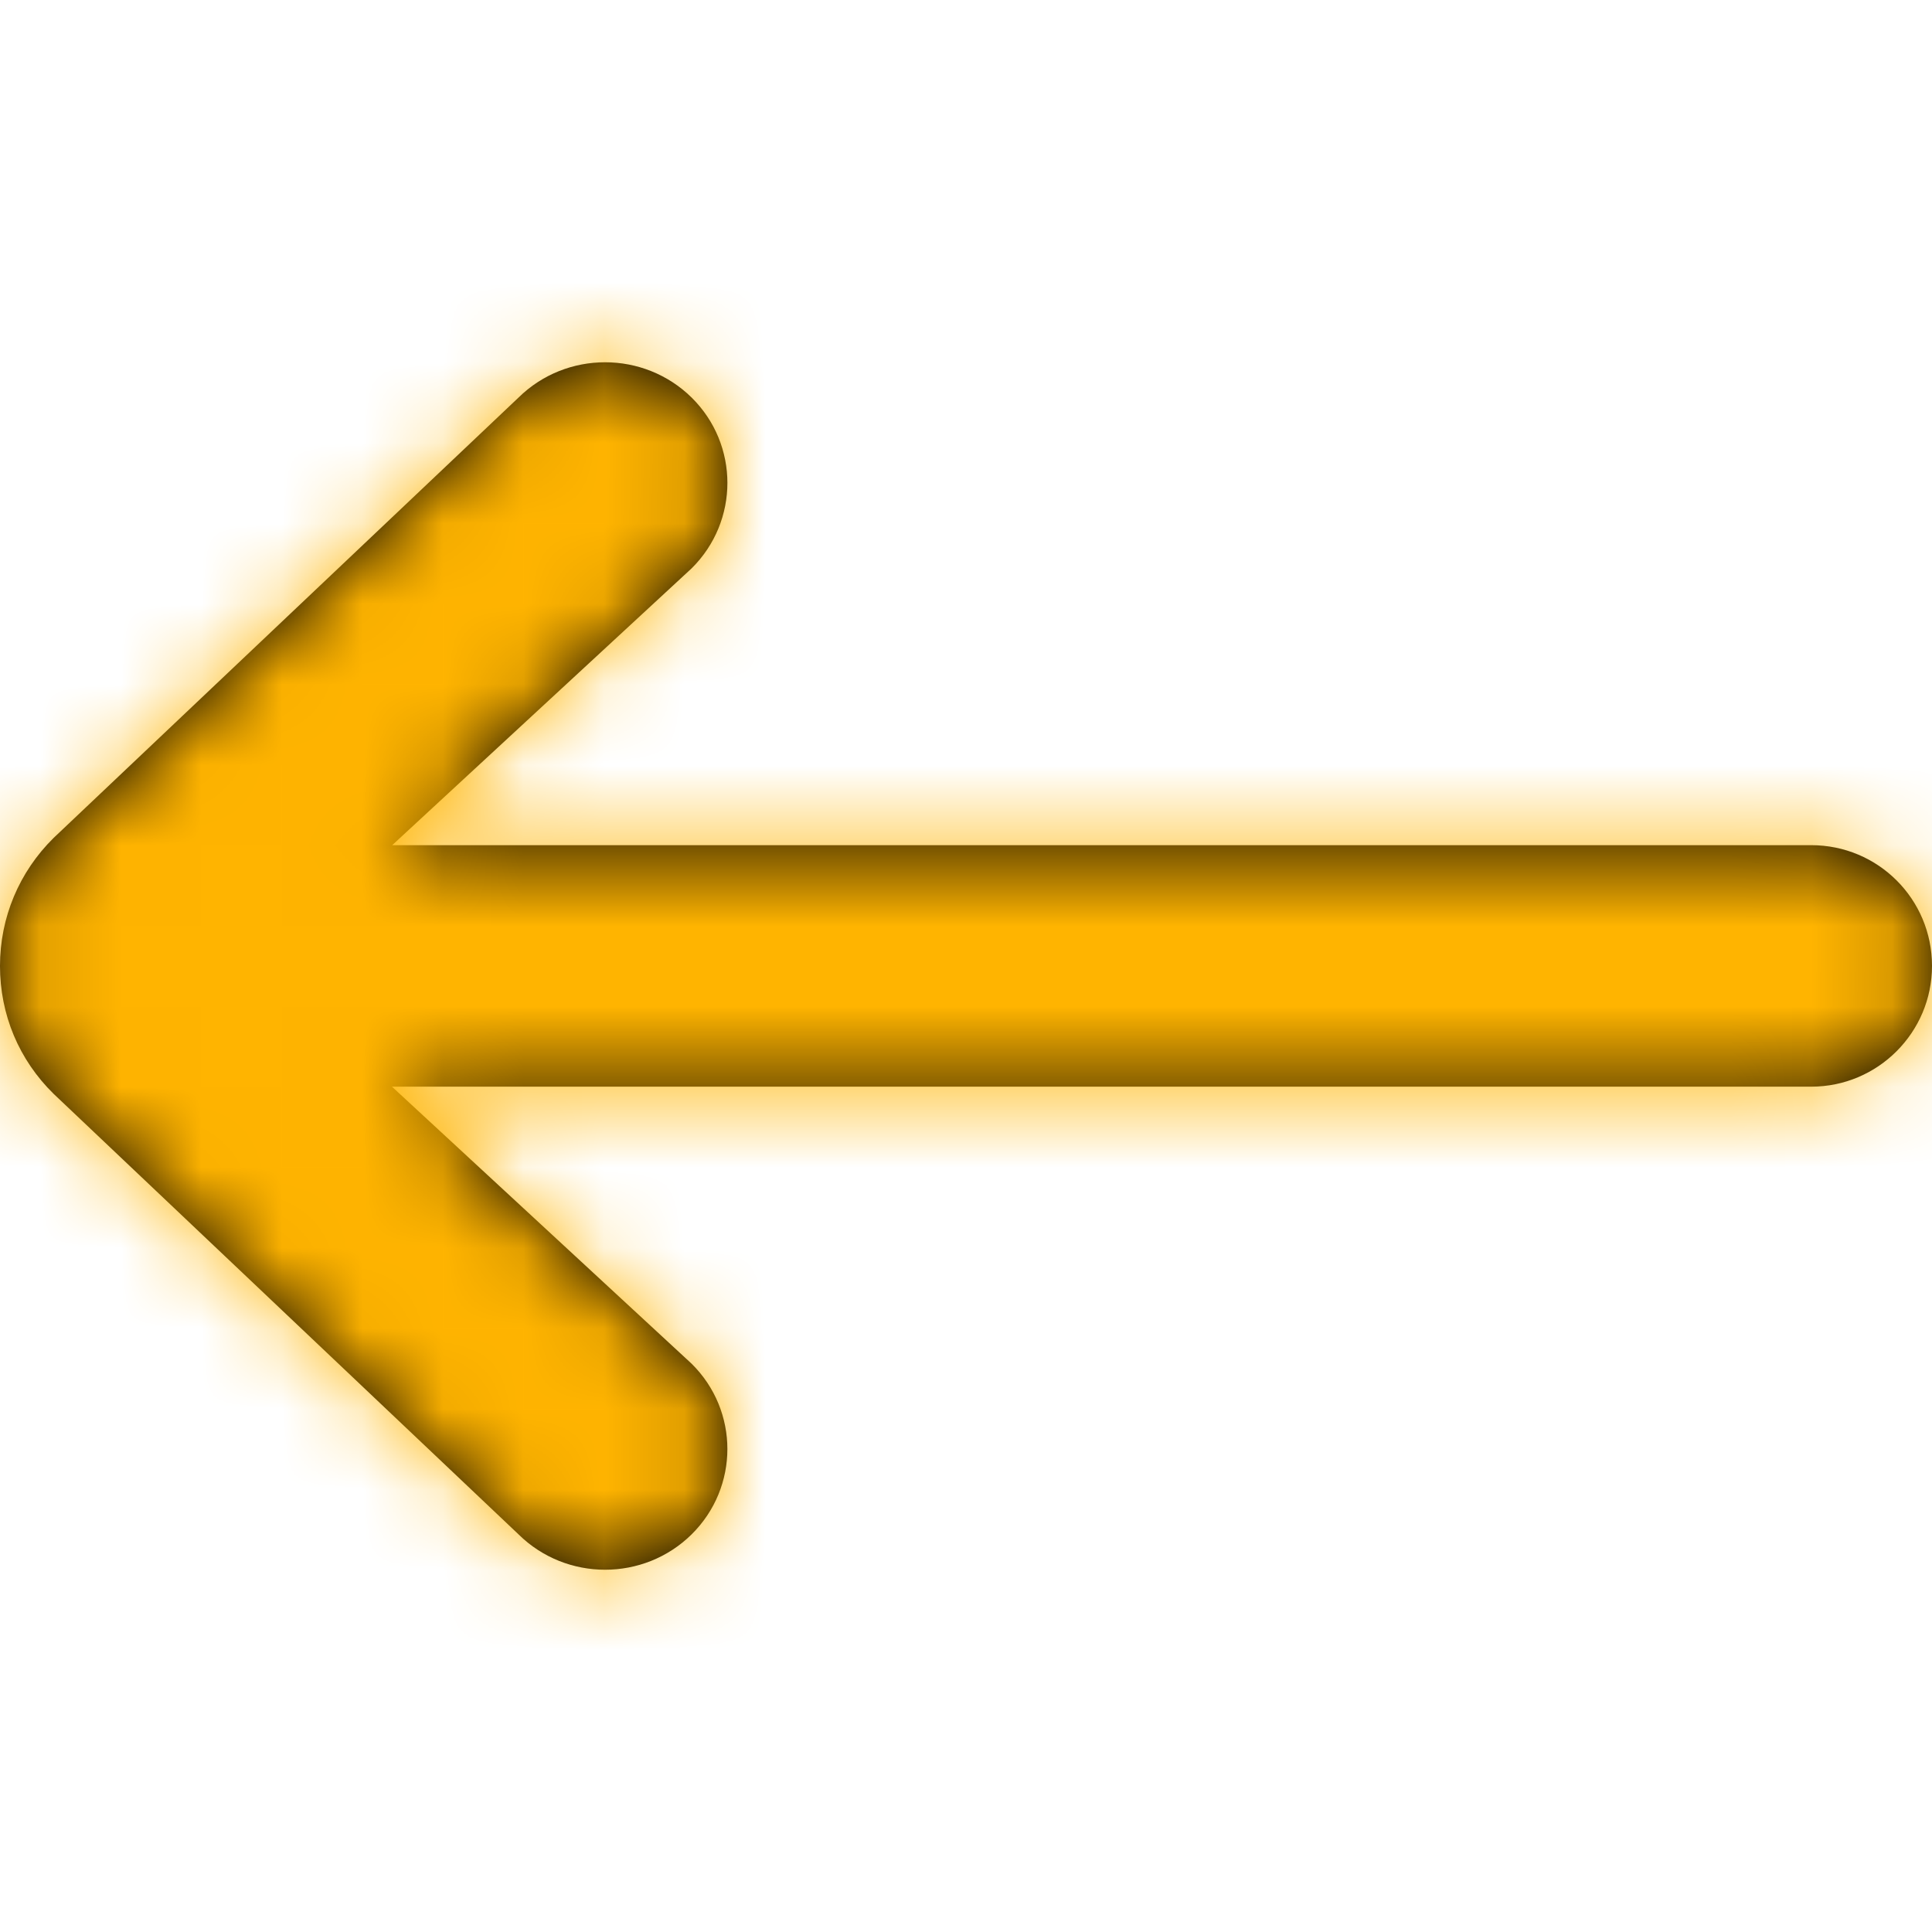 <?xml version="1.0" encoding="UTF-8"?>
<svg width="24px" height="24px" viewBox="0 0 24 24" version="1.1" xmlns="http://www.w3.org/2000/svg" xmlns:xlink="http://www.w3.org/1999/xlink">
    <!-- Generator: Sketch 52.2 (67145) - http://www.bohemiancoding.com/sketch -->
    <title>icons / back</title>
    <desc>Created with Sketch.</desc>
    <defs>
        <path d="M8.591,16.94 C9.184,17.525 9.184,18.475 8.591,19.061 C7.998,19.646 7.035,19.646 6.442,19.061 L0.667,13.589 C0.235,13.166 0,12.604 0,11.999 C0,11.399 0.237,10.832 0.666,10.409 L6.441,4.939 C7.035,4.354 7.998,4.354 8.592,4.939 C9.184,5.524 9.184,6.473 8.592,7.06 L4.872,10.499 L22.5,10.499 C23.329,10.499 24,11.168 24,11.999 C24,12.824 23.328,13.499 22.5,13.499 L4.869,13.499 L8.591,16.94 Z" id="path-1"></path>
    </defs>
    <g id="icons-/-back" stroke="none" stroke-width="1" fill="none" fill-rule="evenodd">
        <mask id="mask-2" fill="white">
            <use xlink:href="#path-1"></use>
        </mask>
        <use id="Shape" fill="#000000" xlink:href="#path-1"></use>
        <g id="color-/-warning" mask="url(#mask-2)" fill="#FFB400">
            <rect id="Rectangle" x="0" y="0" width="24" height="24"></rect>
        </g>
    </g>
</svg>